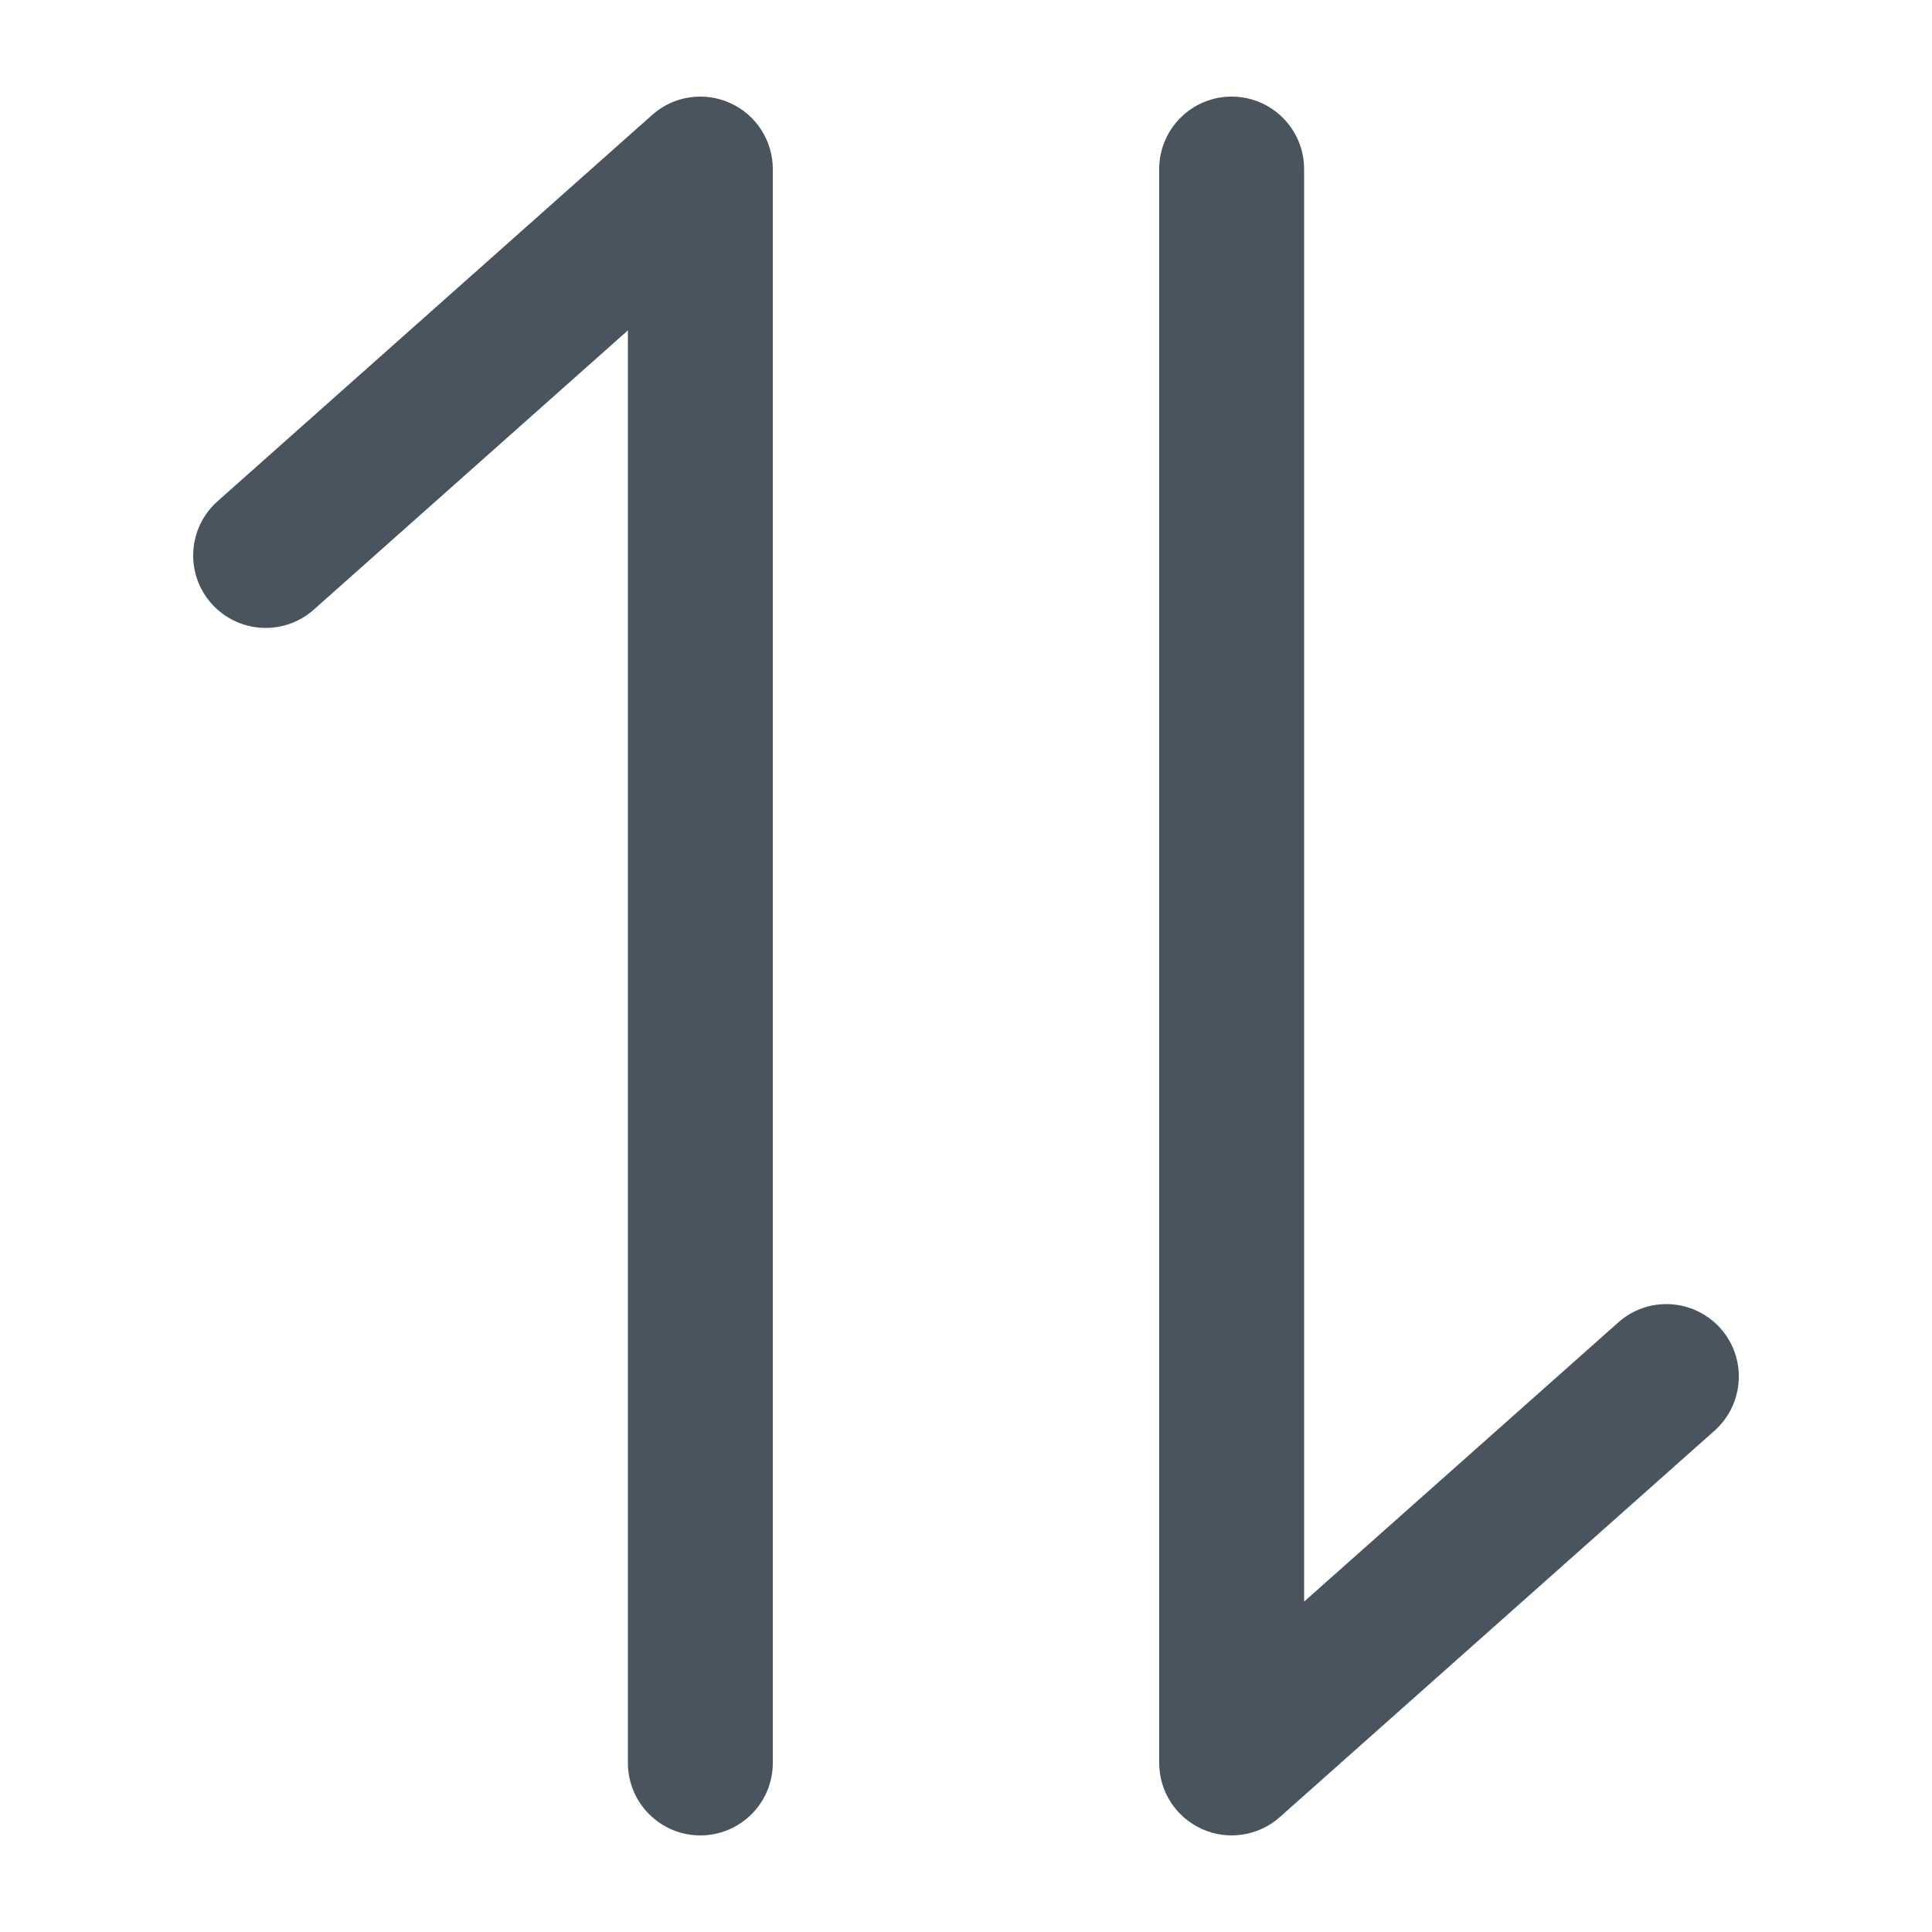 <svg width="20" height="20" viewBox="0 0 20 20" fill="none" xmlns="http://www.w3.org/2000/svg">
<path fill-rule="evenodd" clip-rule="evenodd" d="M7.557 1.066C7.827 1.187 8 1.455 8 1.75V18.25C8 18.664 7.664 19 7.25 19C6.836 19 6.5 18.664 6.5 18.25V3.42L3.248 6.311C2.939 6.586 2.465 6.558 2.189 6.248C1.914 5.939 1.942 5.465 2.252 5.189L6.752 1.189C6.972 0.993 7.288 0.945 7.557 1.066ZM12.75 1C13.164 1 13.5 1.336 13.5 1.75V16.58L16.752 13.69C17.061 13.414 17.535 13.442 17.811 13.752C18.086 14.061 18.058 14.535 17.748 14.811L13.248 18.811C13.027 19.007 12.712 19.055 12.443 18.934C12.173 18.813 12 18.545 12 18.25V1.75C12 1.336 12.336 1 12.75 1Z" fill="#4A545E"/>
</svg>
